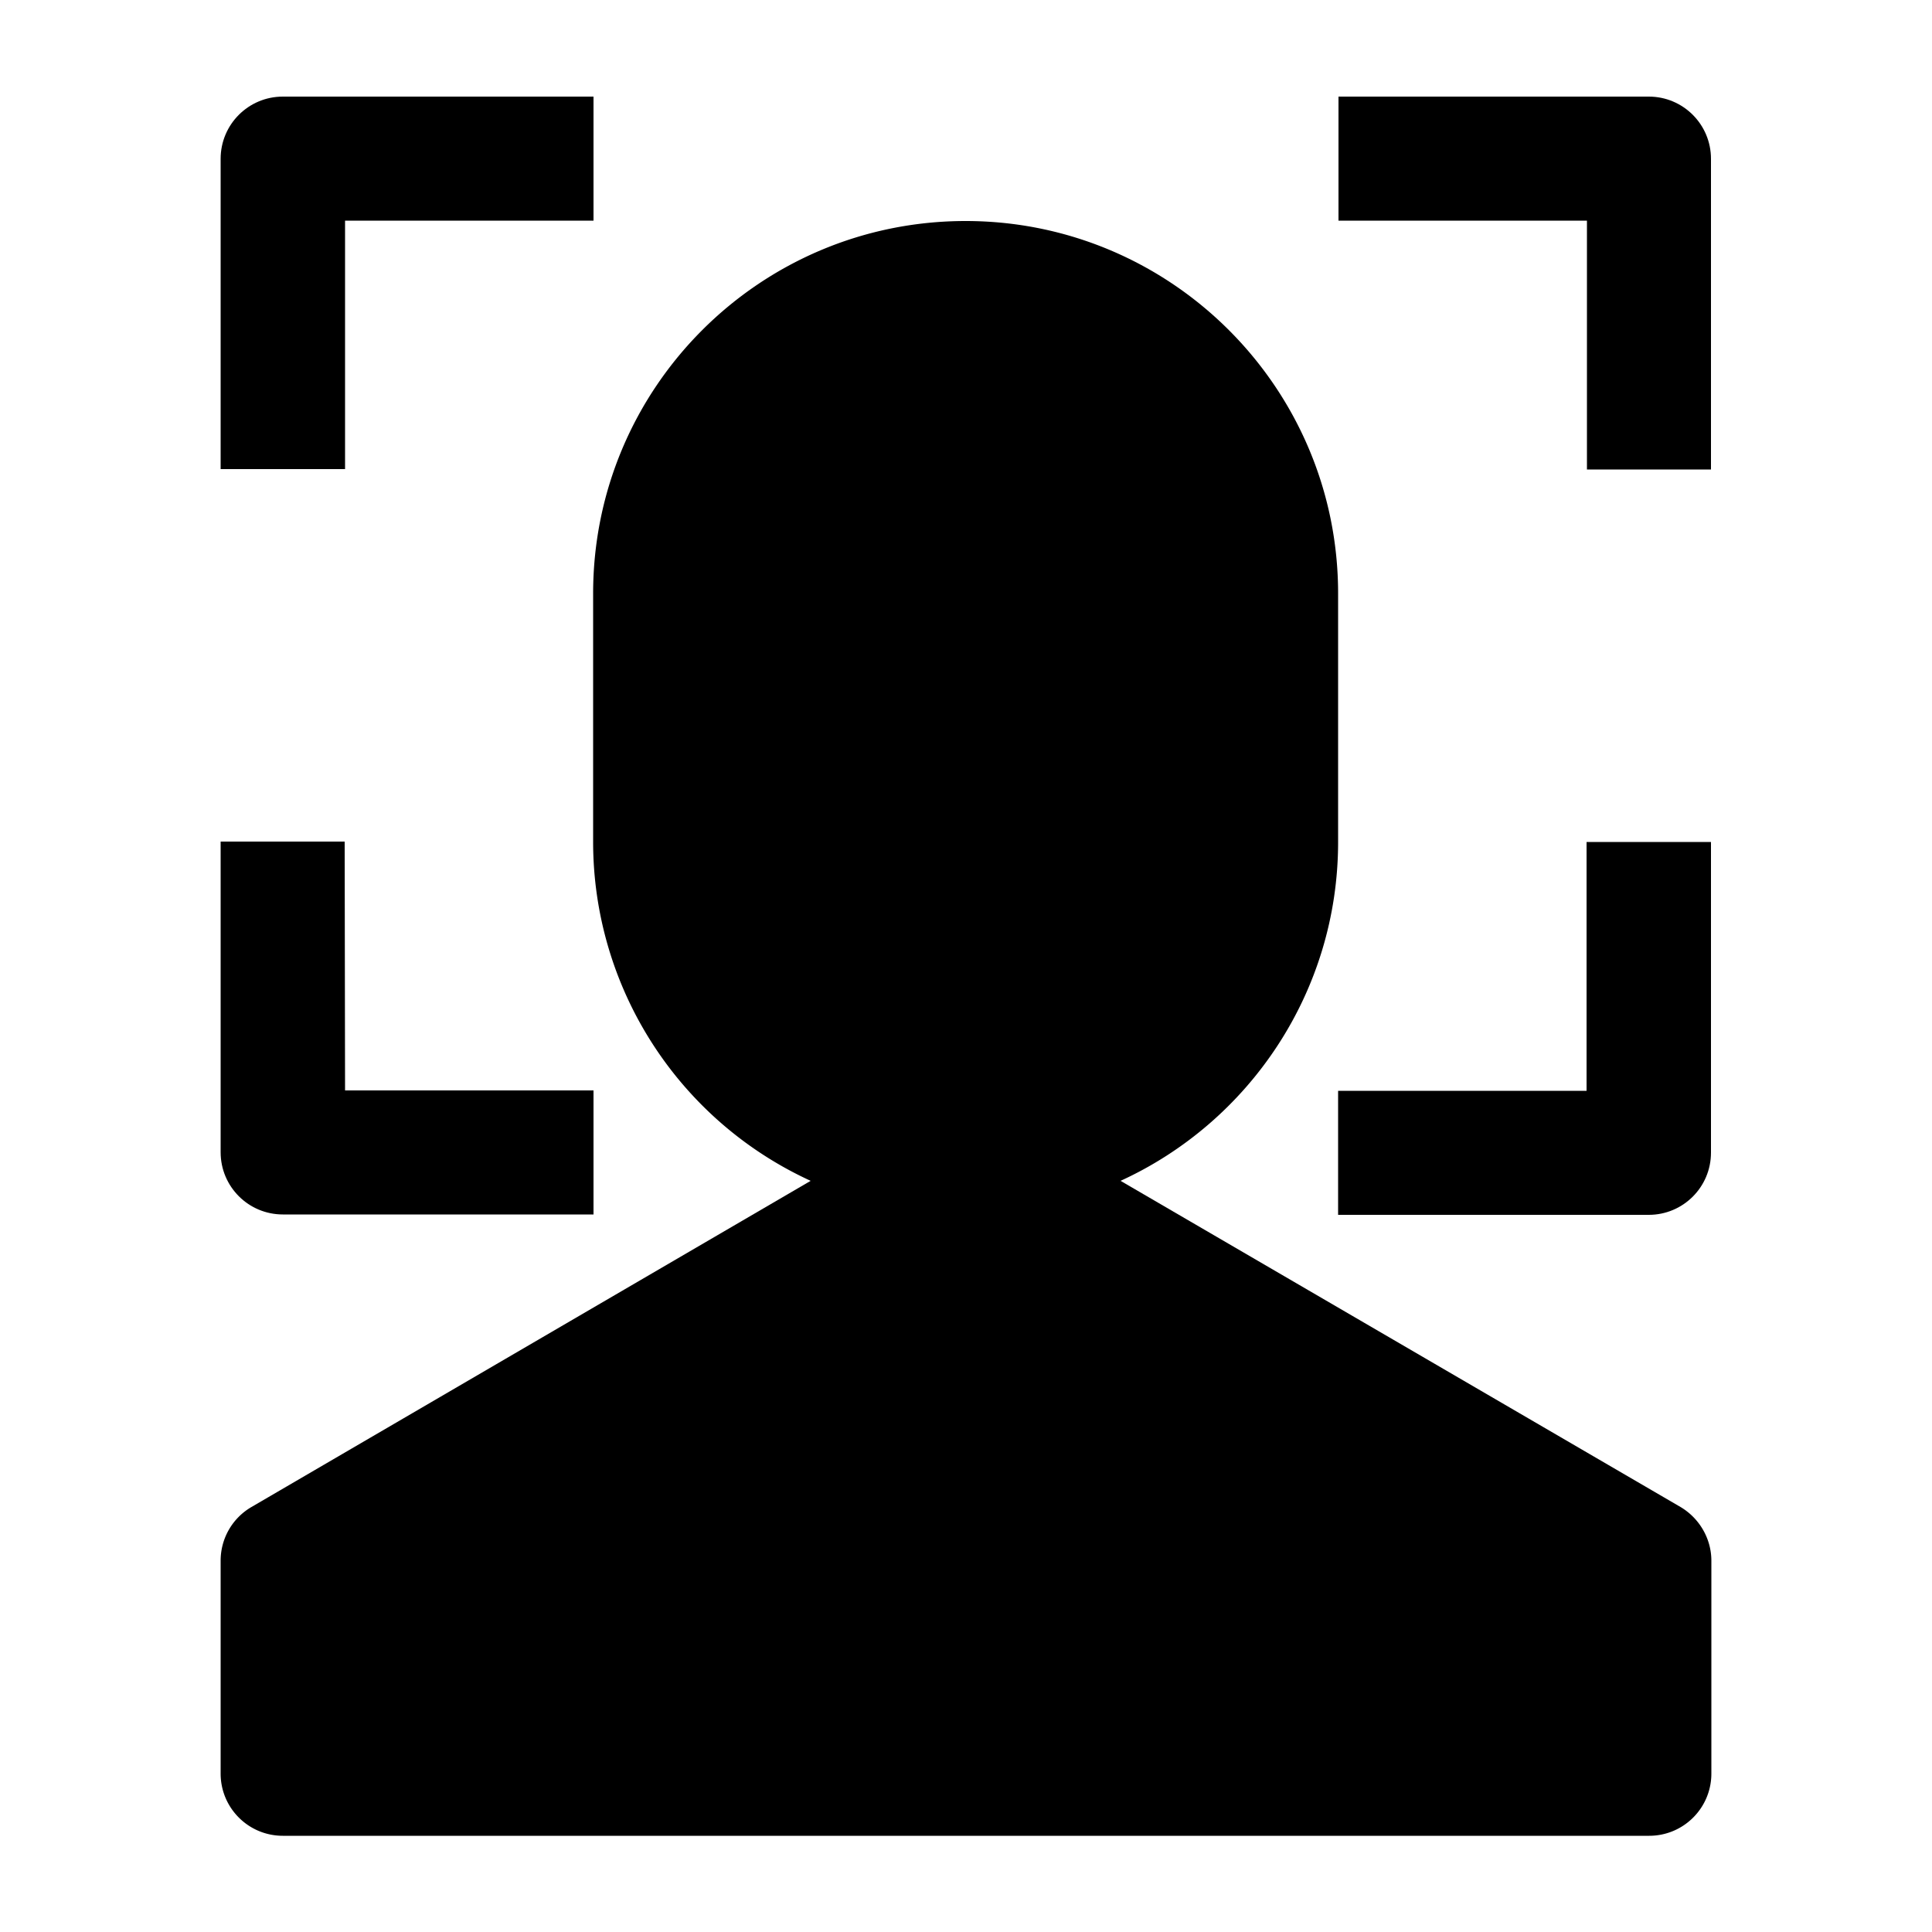 <?xml version="1.0" standalone="no"?><!DOCTYPE svg PUBLIC "-//W3C//DTD SVG 1.1//EN" "http://www.w3.org/Graphics/SVG/1.1/DTD/svg11.dtd"><svg t="1611044571918" class="icon" viewBox="0 0 1024 1024" version="1.1" xmlns="http://www.w3.org/2000/svg" p-id="35356" xmlns:xlink="http://www.w3.org/1999/xlink" width="200" height="200"><defs><style type="text/css"></style></defs><path d="M182.886 116.941v131.686H116.941V84.173c0-18.227 14.746-32.973 32.973-32.973h164.659v65.741H182.886zM841.114 116.941h-131.686V51.2h164.454c18.227 0 32.973 14.746 32.973 32.973v164.659h-65.741V116.941zM841.114 446.259h65.741v164.659c0 18.227-14.746 32.973-32.973 32.973h-164.659v-65.741h131.686v-131.891zM182.886 577.946h131.686v65.741H149.914c-18.227 0-32.973-14.746-32.973-32.973v-164.659h65.741l0.205 131.891z" p-id="35357"></path><path d="M890.675 798.72c10.035 5.939 16.384 16.794 16.384 28.467v112.845c0 18.227-14.746 32.973-32.973 32.973H149.914c-18.227 0-32.973-14.746-32.973-32.973v-112.845c0-11.674 6.144-22.528 16.384-28.467l296.346-172.851a197.591 197.591 0 0 1-115.302-179.61v-131.686c0-109.158 88.474-197.427 197.427-197.427s197.427 88.474 197.427 197.427v131.686c0 79.667-47.309 148.48-115.302 179.61L890.675 798.72z" p-id="35358"></path></svg>